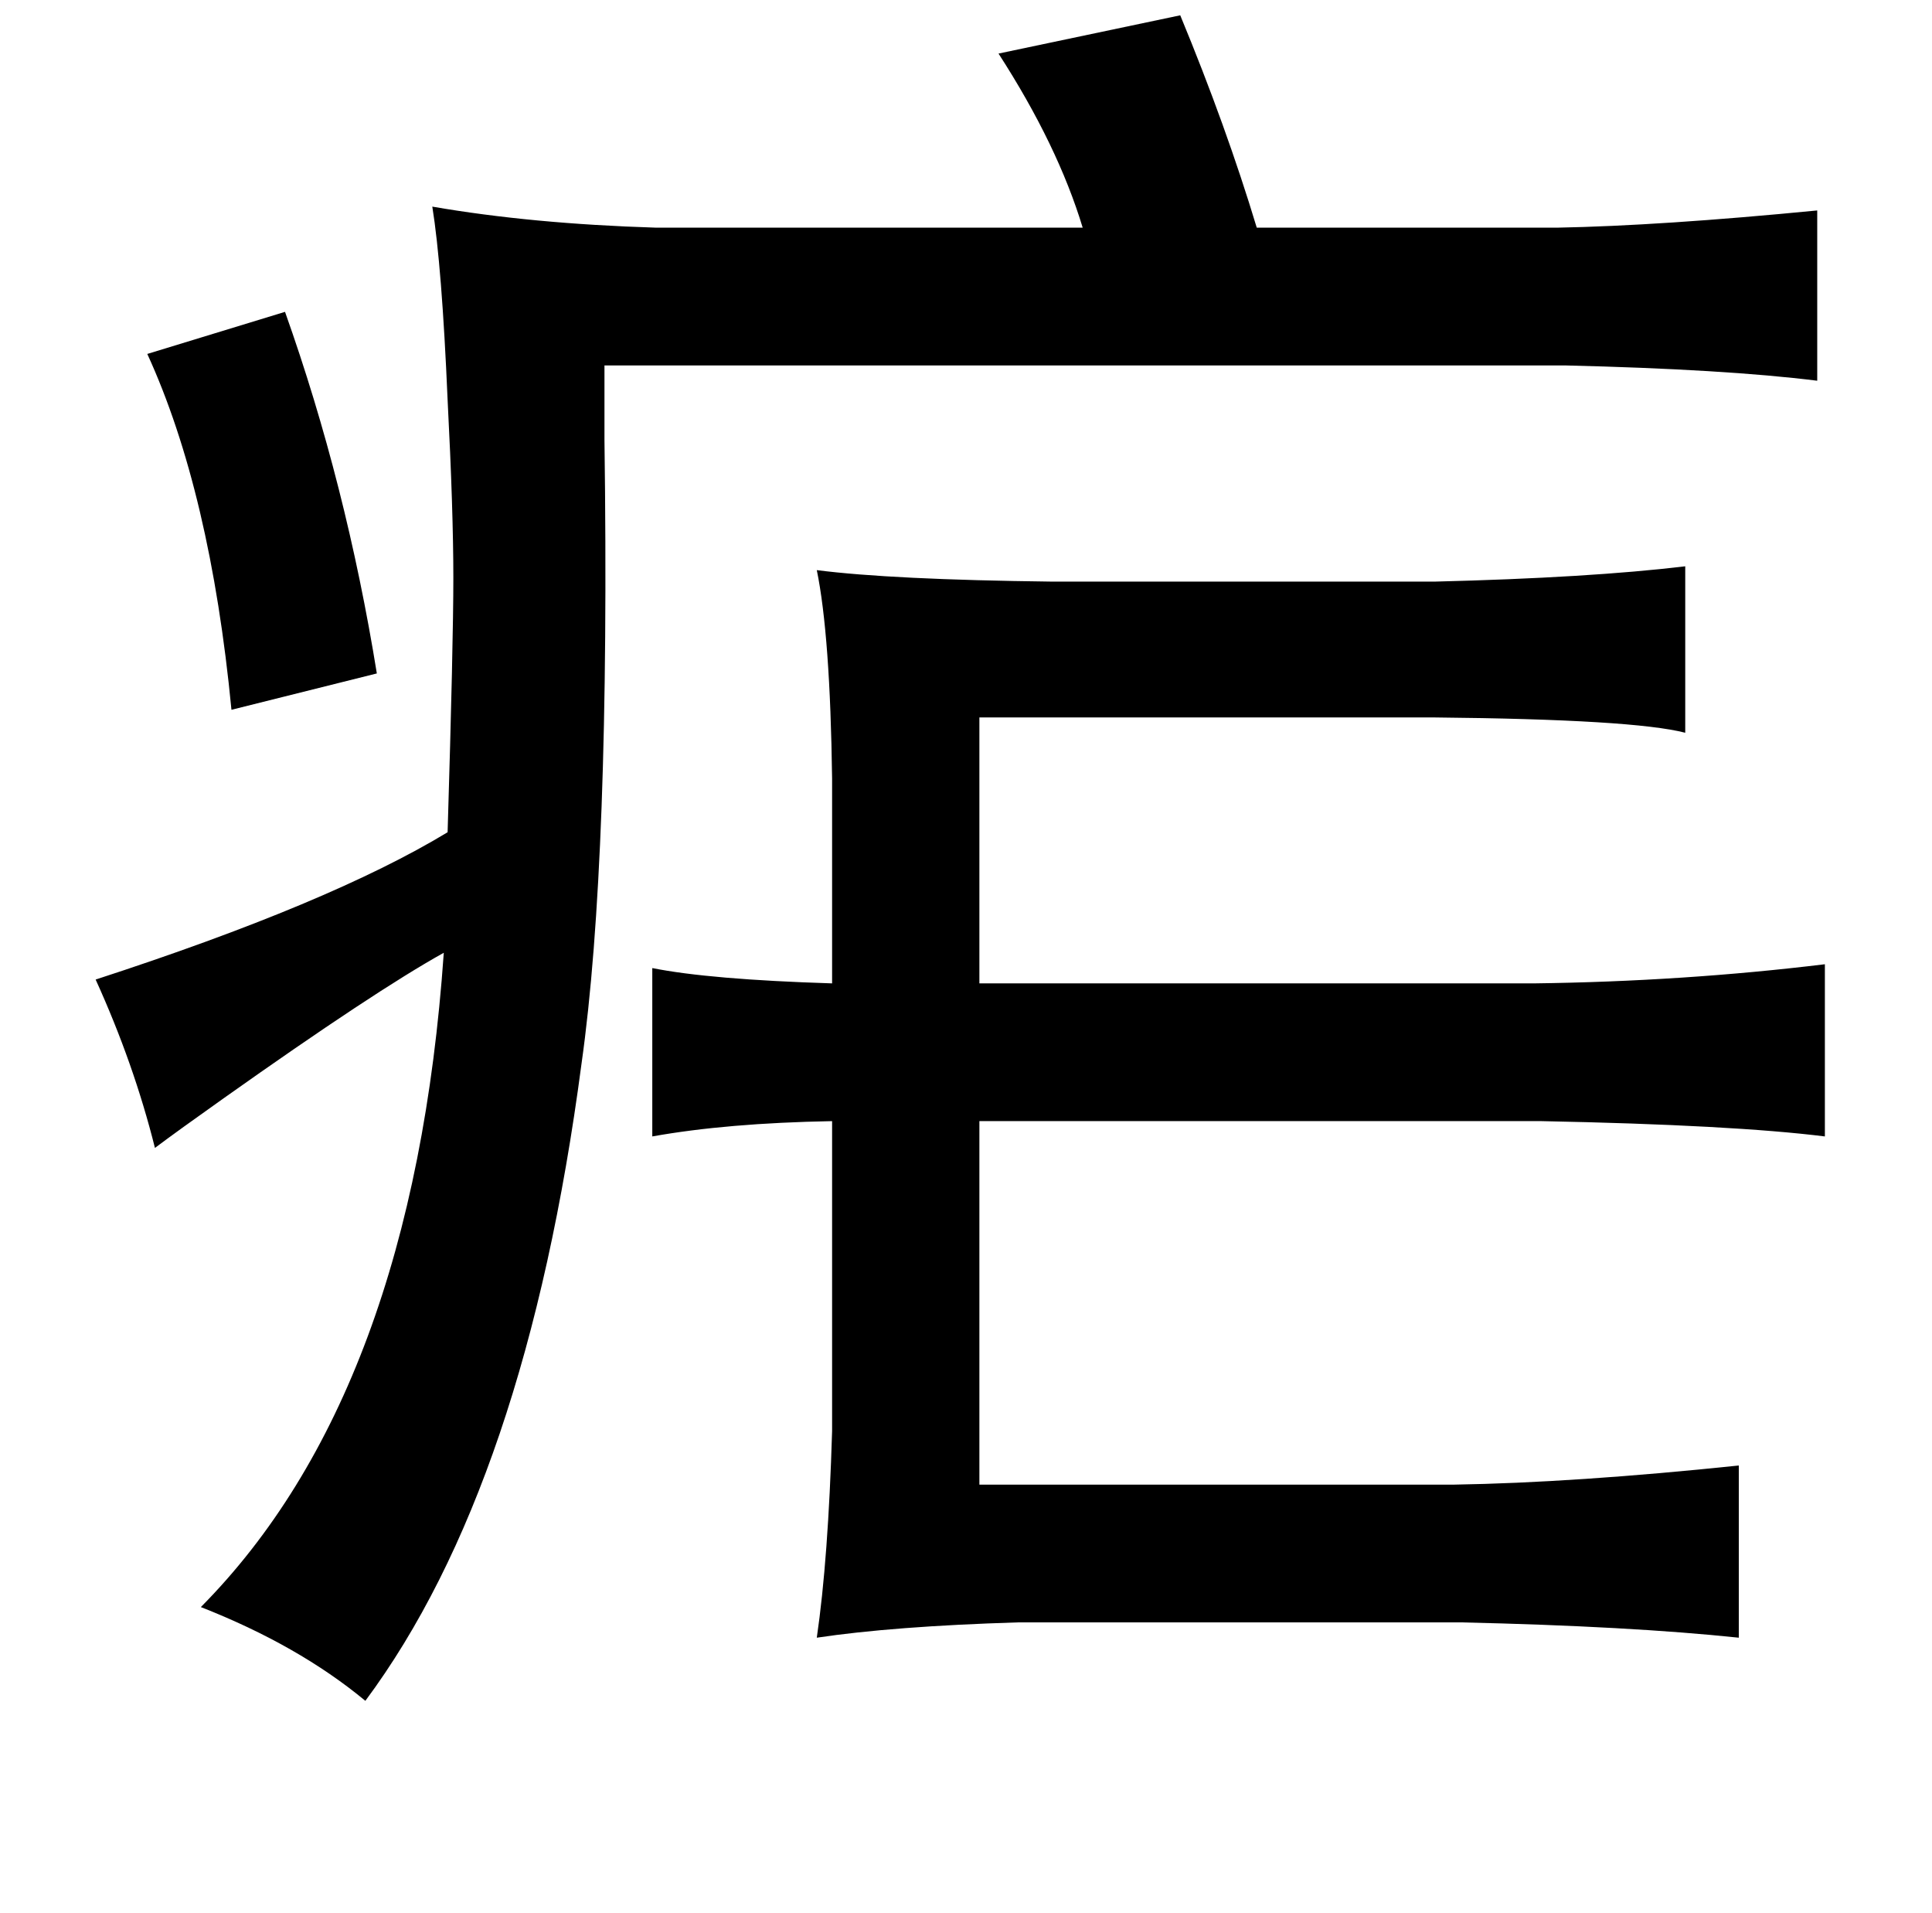 <?xml version="1.0" standalone="no"?>
<!DOCTYPE svg PUBLIC "-//W3C//DTD SVG 1.1//EN" "http://www.w3.org/Graphics/SVG/1.1/DTD/svg11.dtd" >
<svg xmlns="http://www.w3.org/2000/svg" xmlns:xlink="http://www.w3.org/1999/xlink" version="1.1" viewBox="-10 0 1010 1000">
   <path fill="currentColor"
d="M607 8q24 58 40 111h157q54 -1 136 -9v89q-48 -6 -132 -8h-502v39q3 220 -12 326q-29 220 -113 333q-35 -29 -86 -49q111 -112 127 -342q-36 20 -115 76q-24 17 -36 26q-11 -44 -31 -88q123 -40 184 -77q3 -99 3 -133q0 -35 -3 -93q-3 -70 -8 -101q52 9 117 11h223
q-13 -43 -44 -91zM139 163q32 90 48 189l-76 19q-11 -114 -44 -186zM871 296v87q-27 -7 -131 -8h-238v139h290q78 -1 152 -10v90q-48 -6 -148 -8h-294v190h248q63 -1 149 -10v90q-57 -6 -145 -8h-232q-65 2 -105 8q6 -41 8 -108v-162q-55 1 -94 8v-88q30 6 94 8v-107
q-1 -75 -8 -109q39 5 123 6h200q81 -2 131 -8z" />
</svg>
